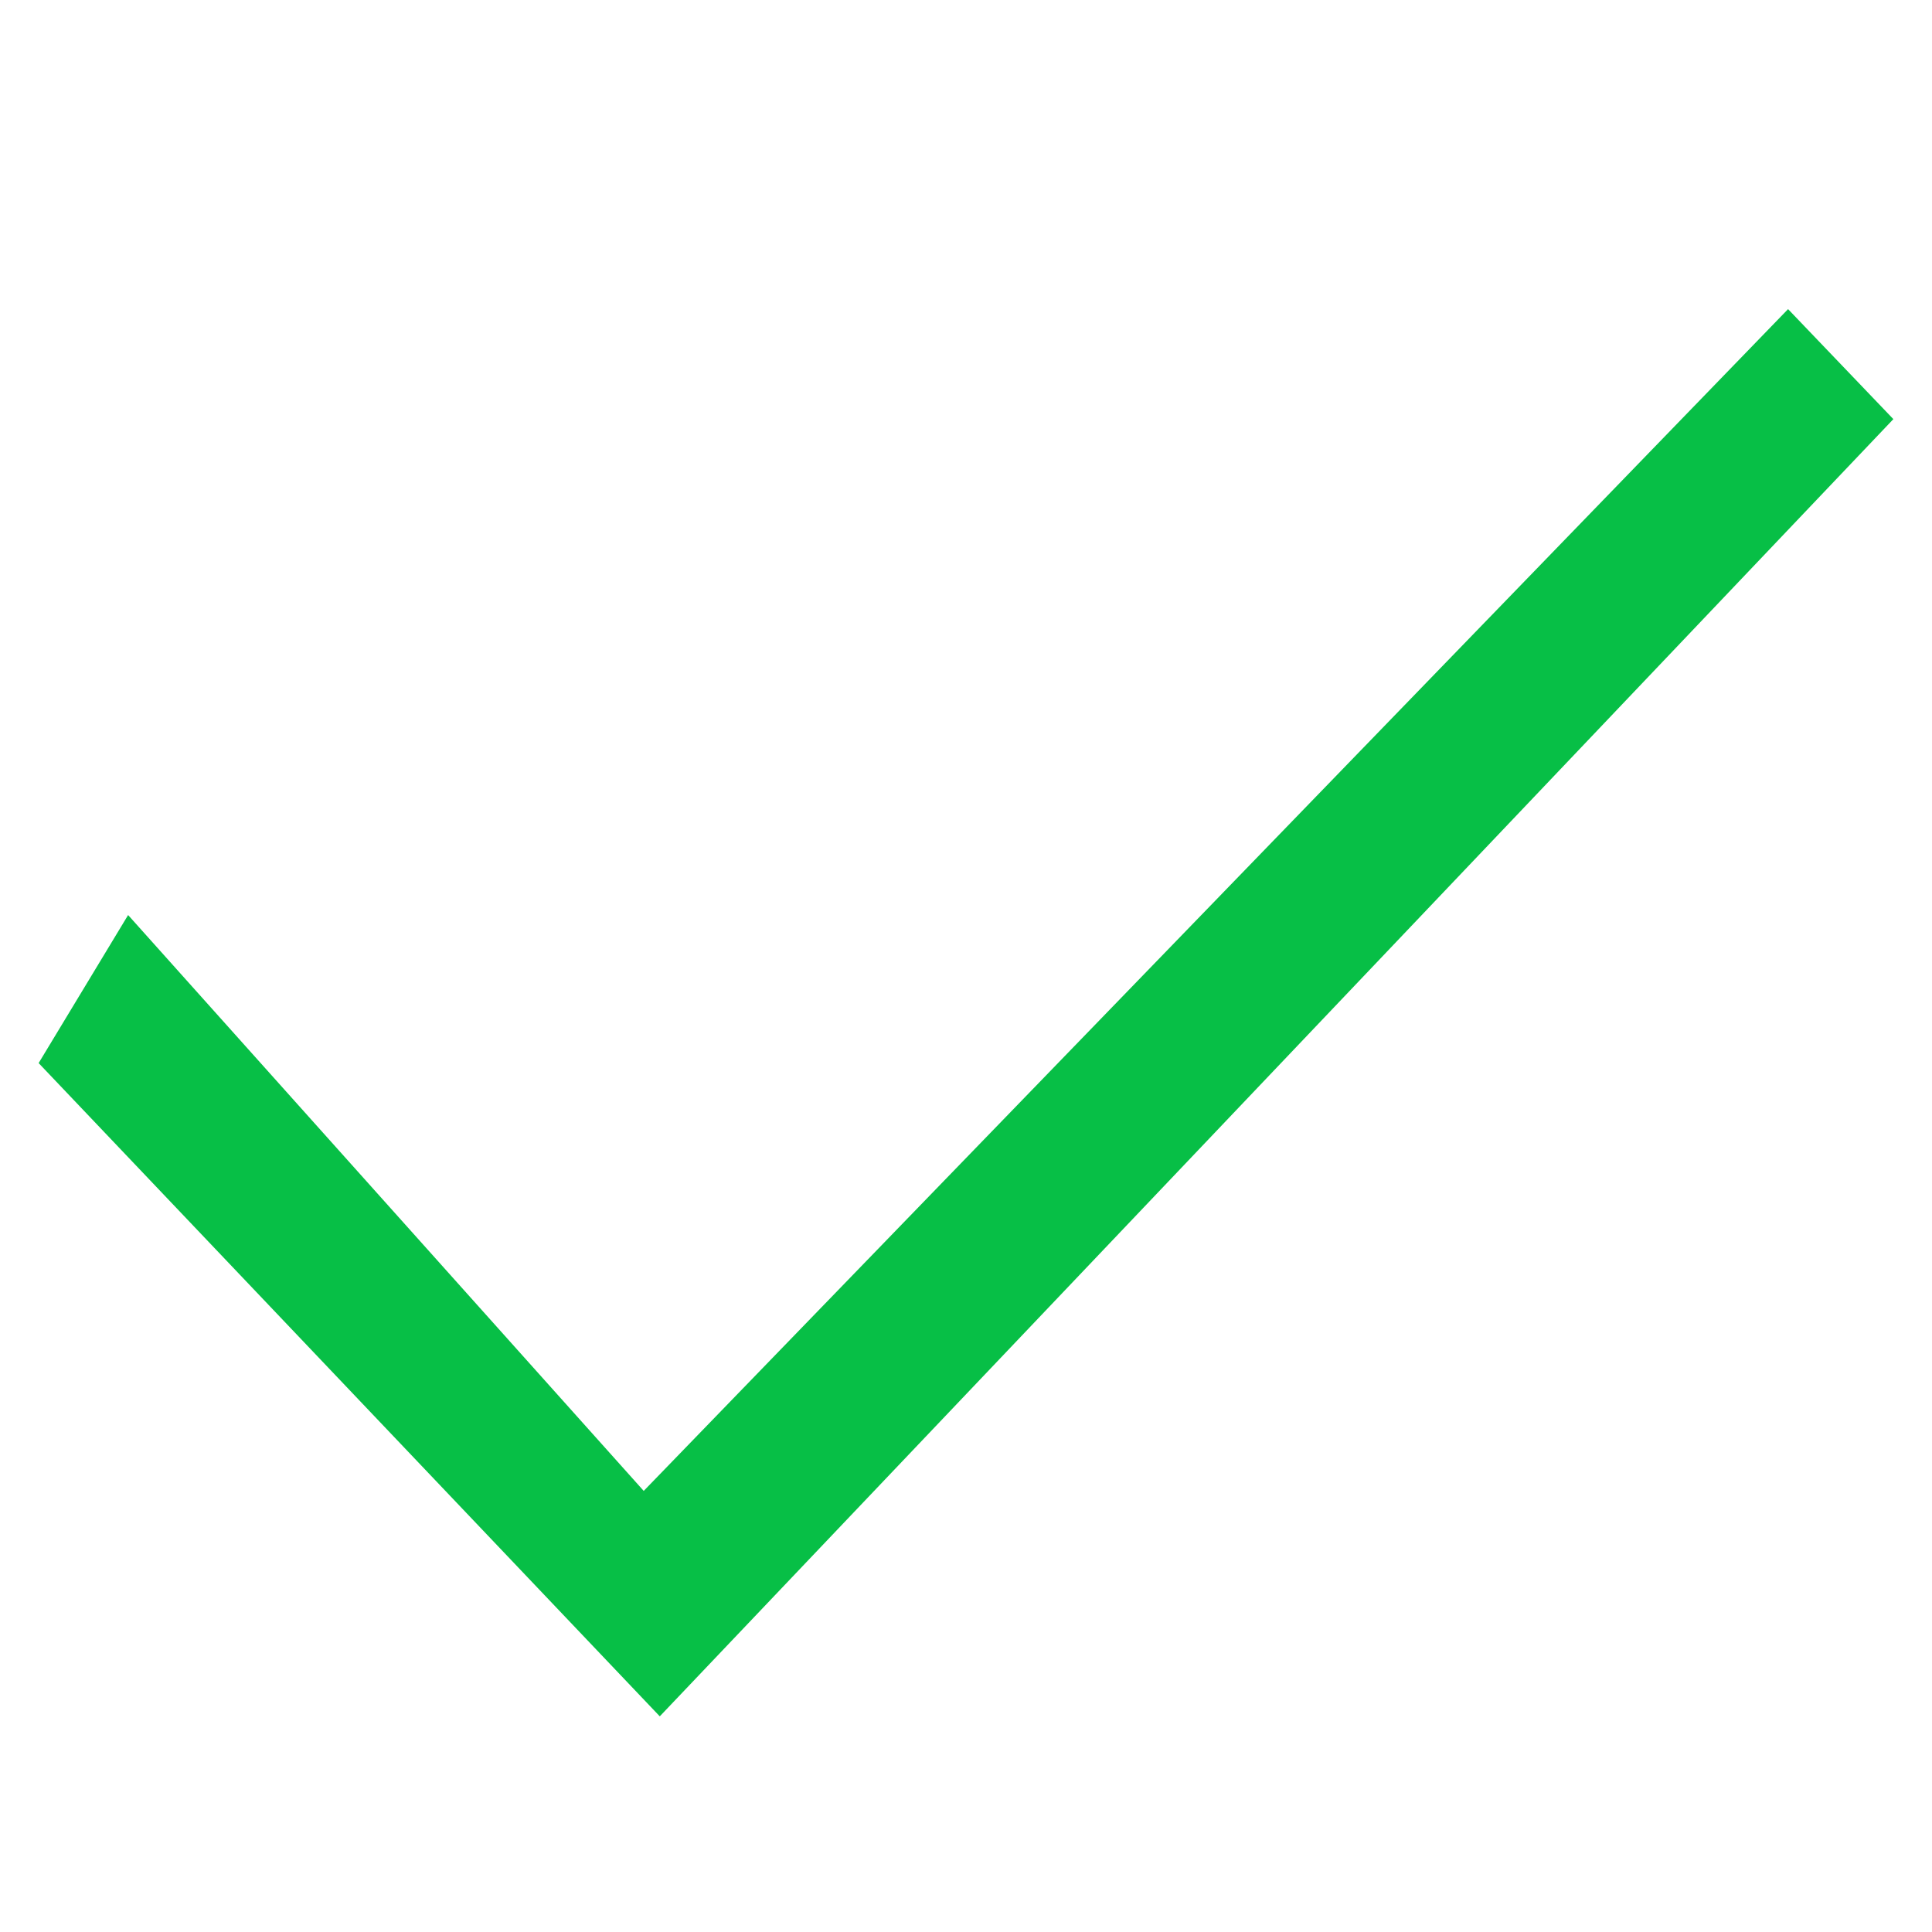 <svg width="16" height="16" viewBox="0 0 16 16" fill="none" xmlns="http://www.w3.org/2000/svg">
<path d="M5.464 14.214L0.32 8.804L1.061 7.578L5.331 12.347L14.808 2.56L15.68 3.471L5.464 14.214Z" fill="#07BF46"/>
</svg>
